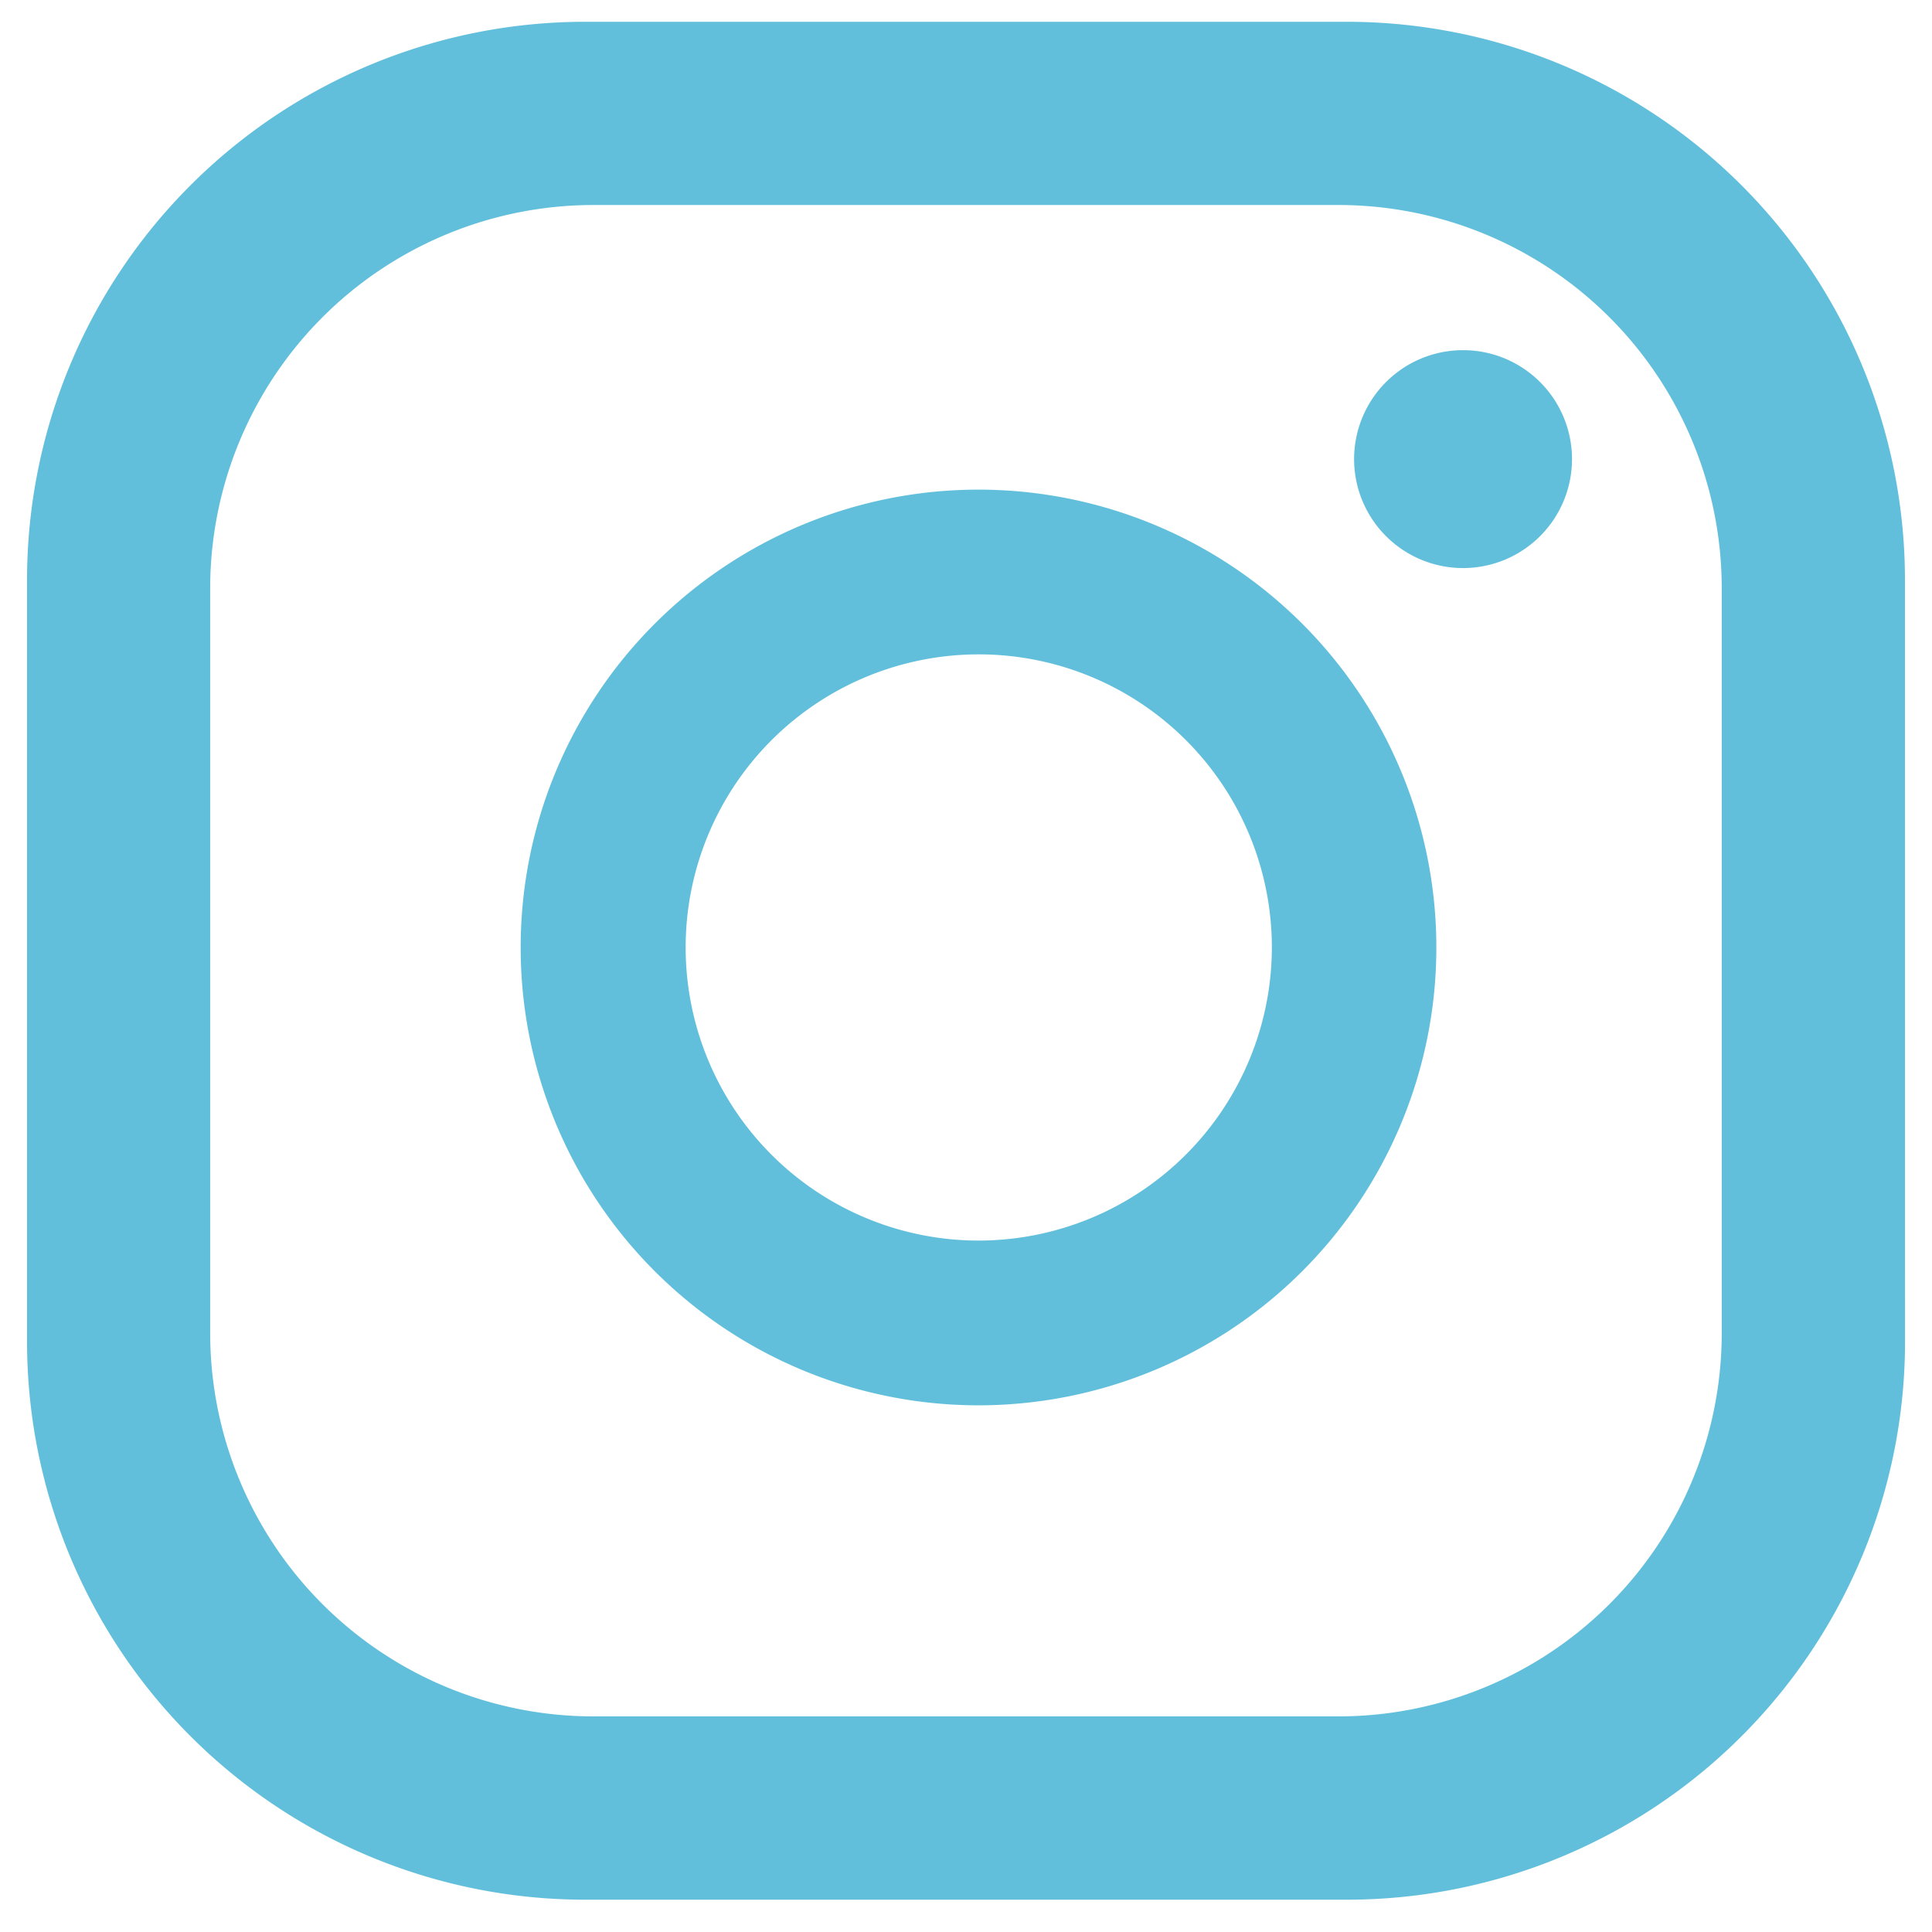 <svg viewBox="0 0 22.787 22.786" xmlns="http://www.w3.org/2000/svg" xmlns:xlink="http://www.w3.org/1999/xlink"><clipPath id="a"><path d="m0 0h22.787v22.786h-22.787z"/></clipPath><g clip-path="url(#a)"><path d="m18.222 5.158a1.285 1.285 0 1 1 -1.285-1.285 1.285 1.285 0 0 1 1.285 1.285m-1.6 5.76a5.4 5.4 0 1 1 -5.4-5.4 5.4 5.4 0 0 1 5.4 5.4m-1.94 0a3.457 3.457 0 1 0 -3.457 3.457 3.462 3.462 0 0 0 3.457-3.457m7.467-4.336a6.583 6.583 0 0 0 -6.583-6.582h-8.983a6.583 6.583 0 0 0 -6.583 6.583v8.983a6.583 6.583 0 0 0 6.583 6.583h8.984a6.583 6.583 0 0 0 6.583-6.583zm-2.161 8.884a4.521 4.521 0 0 1 -4.522 4.521h-8.784a4.521 4.521 0 0 1 -4.522-4.521v-8.784a4.521 4.521 0 0 1 4.522-4.521h8.784a4.521 4.521 0 0 1 4.522 4.521z" fill="#61bfdb" transform="translate(.319 .257)"/></g></svg>